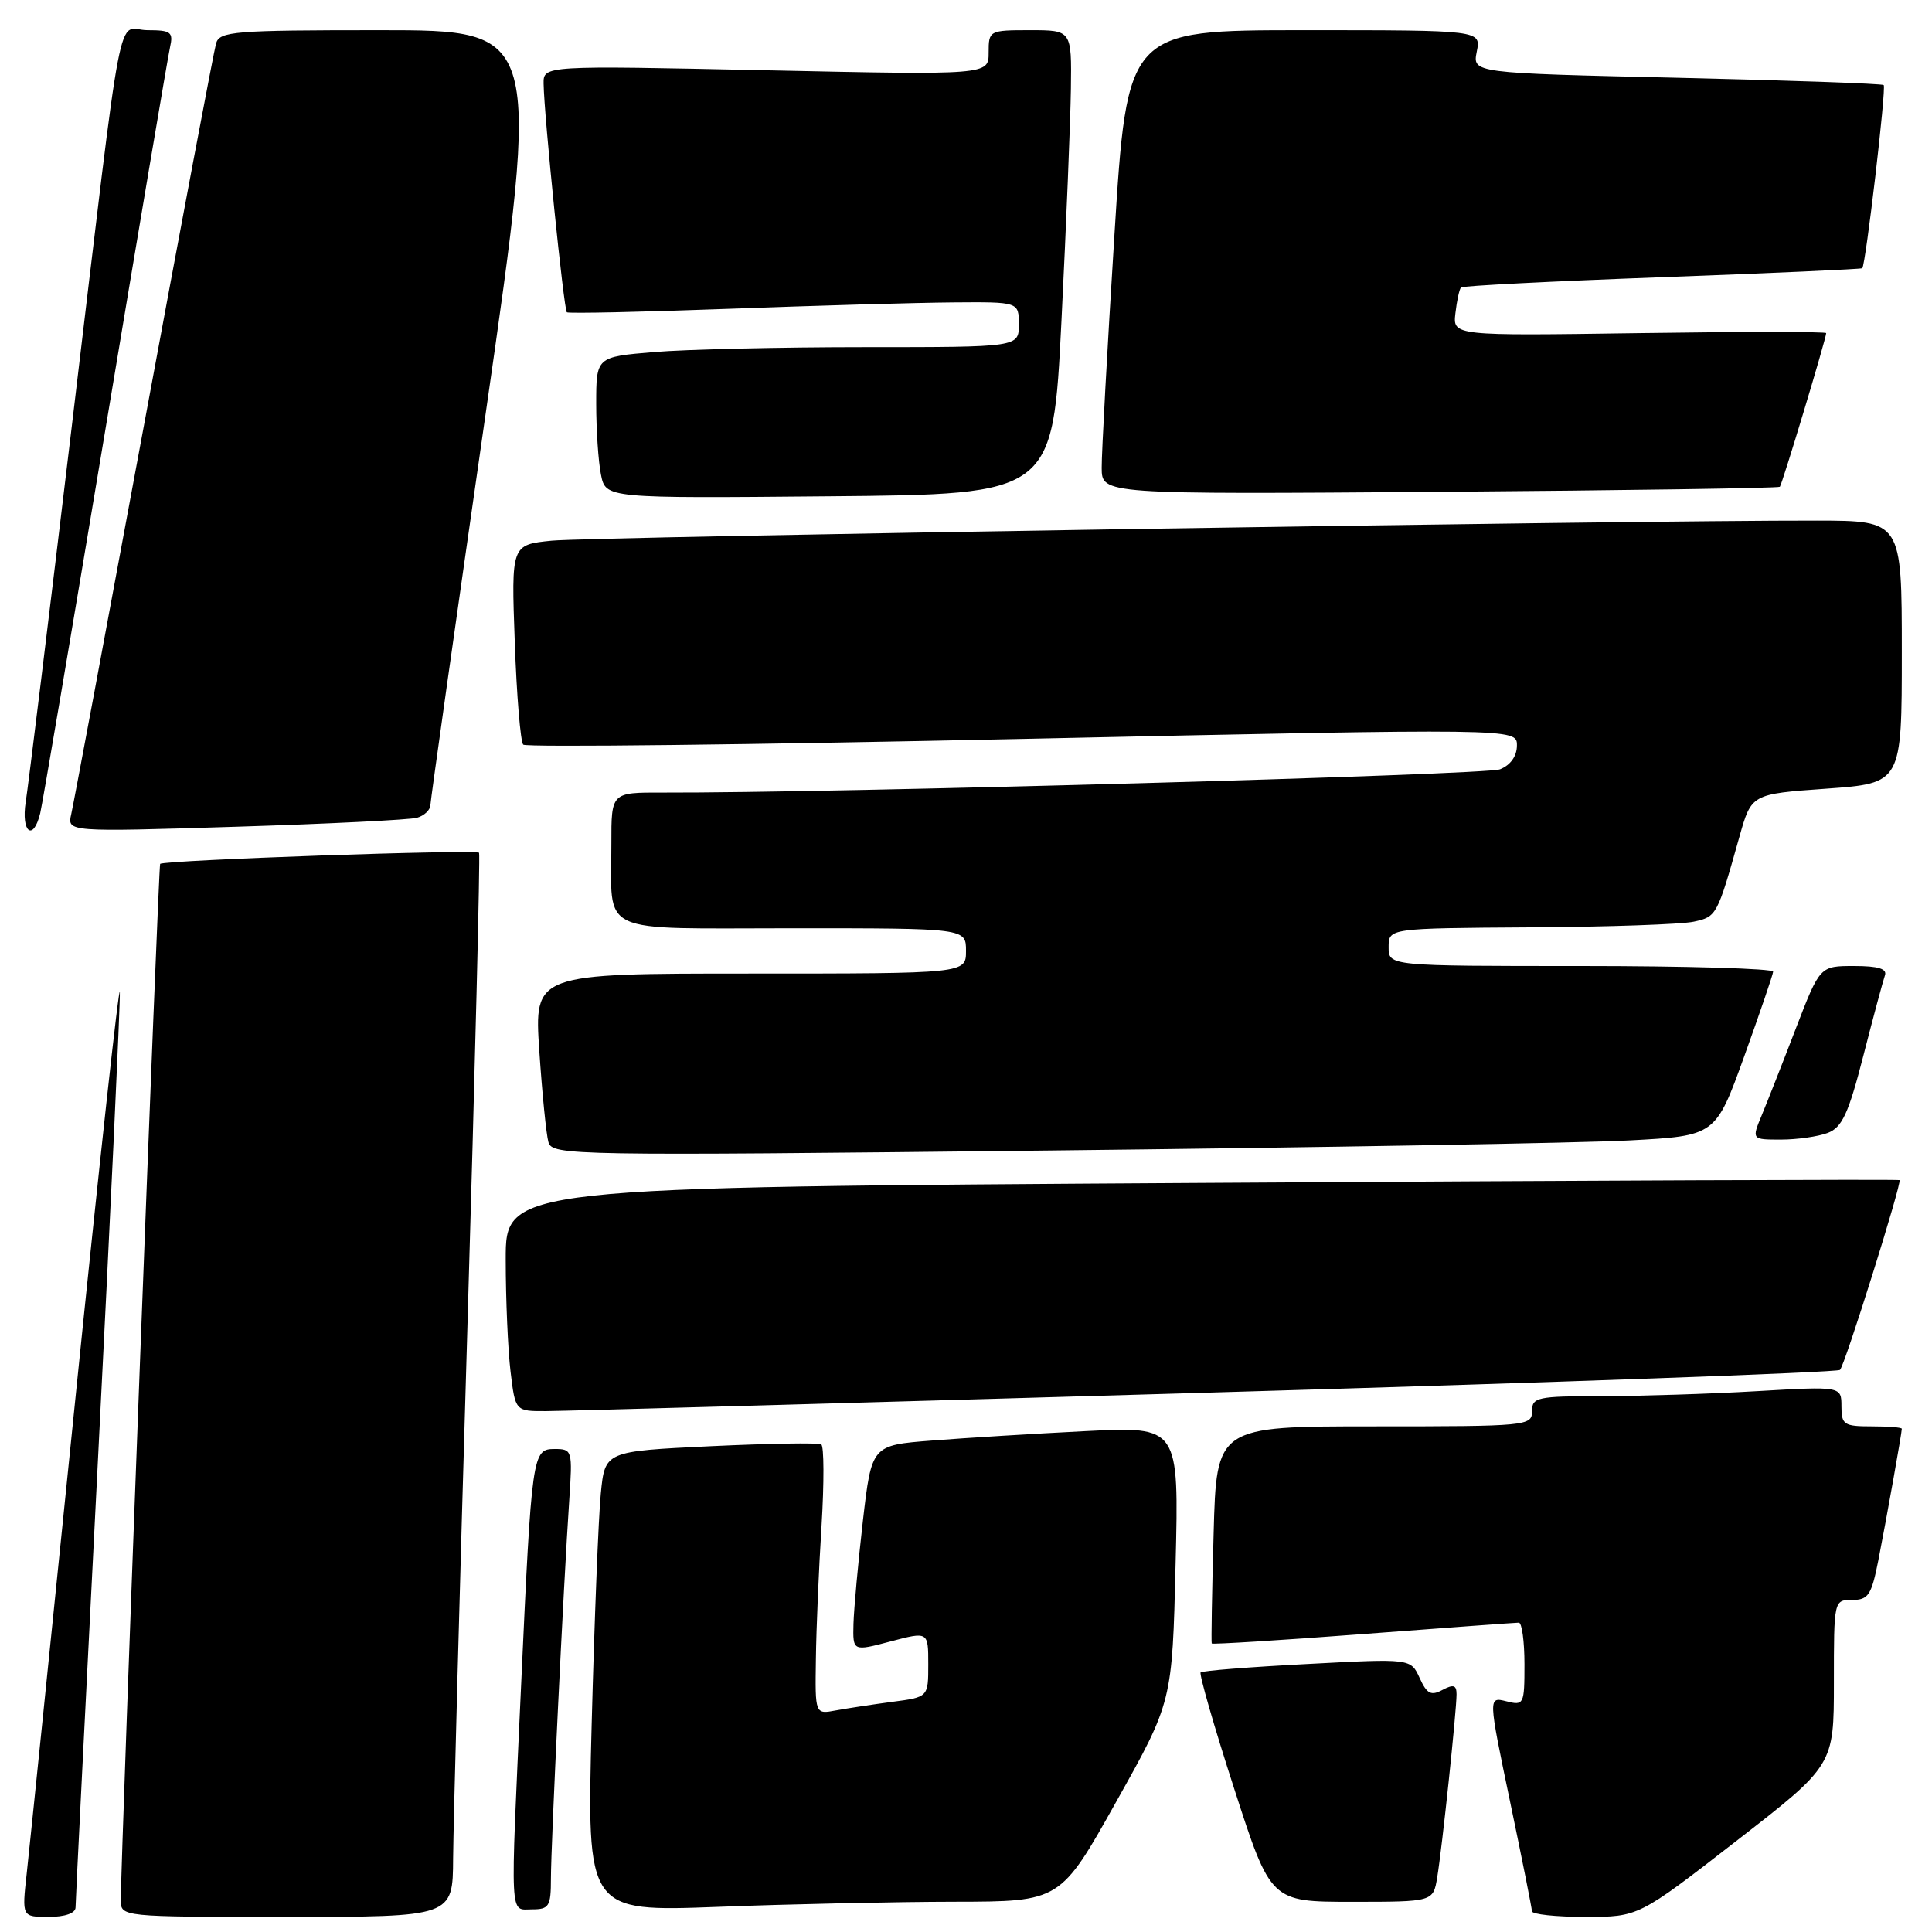<?xml version="1.0" encoding="UTF-8" standalone="no"?>
<!DOCTYPE svg PUBLIC "-//W3C//DTD SVG 1.1//EN" "http://www.w3.org/Graphics/SVG/1.1/DTD/svg11.dtd" >
<svg xmlns="http://www.w3.org/2000/svg" xmlns:xlink="http://www.w3.org/1999/xlink" version="1.1" viewBox="0 0 256 256">
 <g >
 <path fill="currentColor"
d=" M 10.01 252.75 C 10.01 252.06 11.36 225.18 13.00 193.00 C 14.64 160.82 15.93 133.15 15.88 131.50 C 15.82 129.85 13.16 154.15 9.97 185.50 C 6.78 216.85 3.89 245.09 3.54 248.25 C 2.90 254.00 2.90 254.00 6.45 254.00 C 8.62 254.00 10.00 253.51 10.01 252.75 Z  M 60.04 246.25 C 60.07 241.99 60.91 210.38 61.93 176.00 C 62.94 141.62 63.64 113.28 63.48 113.00 C 63.21 112.52 21.79 113.96 21.22 114.47 C 20.99 114.68 16.04 245.04 16.01 251.75 C 16.00 254.00 16.00 254.00 38.00 254.00 C 60.00 254.00 60.00 254.00 60.04 246.25 Z  M 230.06 243.95 C 243.00 233.91 243.00 233.91 243.00 222.95 C 243.00 212.02 243.00 212.00 245.43 212.00 C 247.56 212.00 247.98 211.36 248.89 206.75 C 249.96 201.30 252.00 189.87 252.00 189.32 C 252.00 189.14 250.20 189.00 248.00 189.00 C 244.34 189.00 244.00 188.78 244.00 186.35 C 244.00 183.69 244.00 183.69 232.75 184.34 C 226.56 184.70 217.34 184.99 212.25 185.00 C 203.67 185.00 203.00 185.14 203.00 187.00 C 203.00 188.94 202.33 189.00 182.10 189.00 C 161.19 189.00 161.19 189.00 160.81 203.25 C 160.59 211.09 160.48 217.62 160.56 217.77 C 160.64 217.91 169.65 217.35 180.60 216.52 C 191.54 215.69 200.84 215.01 201.25 215.01 C 201.66 215.00 202.00 217.48 202.00 220.52 C 202.00 225.85 201.92 226.02 199.60 225.43 C 197.19 224.83 197.19 224.83 200.08 238.67 C 201.67 246.27 202.98 252.84 202.99 253.25 C 202.99 253.66 206.18 254.00 210.06 254.00 C 217.12 254.00 217.12 254.00 230.06 243.95 Z  M 73.00 248.91 C 73.00 244.51 74.68 209.81 75.43 198.75 C 75.87 192.18 75.82 192.00 73.50 192.00 C 70.53 192.00 70.46 192.55 69.04 223.50 C 67.60 254.97 67.50 253.00 70.50 253.00 C 72.76 253.00 73.00 252.61 73.00 248.91 Z  M 126.50 251.99 C 140.50 251.97 140.50 251.97 147.91 238.73 C 155.33 225.50 155.33 225.50 155.77 207.25 C 156.22 189.01 156.22 189.01 143.86 189.63 C 137.06 189.97 127.90 190.53 123.50 190.88 C 115.50 191.50 115.50 191.50 114.34 201.50 C 113.71 207.00 113.15 213.15 113.09 215.16 C 113.00 218.82 113.00 218.82 118.00 217.50 C 123.00 216.18 123.00 216.18 123.00 220.53 C 123.00 224.88 123.00 224.88 118.25 225.50 C 115.64 225.85 112.26 226.36 110.75 226.64 C 108.00 227.16 108.00 227.16 108.11 219.83 C 108.16 215.80 108.50 207.84 108.86 202.15 C 109.21 196.46 109.19 191.62 108.82 191.39 C 108.44 191.15 101.84 191.27 94.15 191.63 C 80.16 192.30 80.16 192.30 79.61 197.90 C 79.30 200.98 78.76 214.71 78.40 228.41 C 77.75 253.32 77.75 253.32 95.12 252.67 C 104.68 252.30 118.80 252.00 126.50 251.99 Z  M 190.44 248.75 C 191.09 244.83 193.00 226.71 193.00 224.50 C 193.00 223.28 192.59 223.15 191.14 223.92 C 189.62 224.74 189.07 224.45 188.11 222.34 C 186.93 219.76 186.93 219.76 173.22 220.49 C 165.67 220.88 159.32 221.38 159.09 221.60 C 158.87 221.81 160.86 228.74 163.53 236.99 C 168.38 252.00 168.38 252.00 179.14 252.00 C 189.91 252.00 189.91 252.00 190.44 248.75 Z  M 159.86 184.54 C 205.70 183.21 243.48 181.85 243.81 181.52 C 244.46 180.88 252.04 156.70 251.70 156.37 C 251.59 156.25 209.98 156.42 159.25 156.74 C 67.00 157.31 67.00 157.31 67.01 166.91 C 67.01 172.18 67.30 178.86 67.65 181.75 C 68.28 187.00 68.28 187.00 72.39 186.98 C 74.65 186.97 114.01 185.87 159.86 184.54 Z  M 215.91 151.11 C 227.32 150.50 227.32 150.50 231.11 140.00 C 233.19 134.22 234.92 129.16 234.95 128.75 C 234.98 128.34 223.53 128.00 209.50 128.00 C 184.00 128.00 184.00 128.00 184.00 125.50 C 184.00 123.00 184.00 123.00 202.75 122.88 C 213.06 122.82 222.81 122.48 224.42 122.13 C 227.47 121.47 227.53 121.37 230.49 110.85 C 232.08 105.21 232.08 105.21 242.04 104.50 C 252.00 103.78 252.00 103.78 252.00 86.39 C 252.00 69.00 252.00 69.00 240.75 68.98 C 216.64 68.93 78.20 71.13 73.12 71.64 C 67.74 72.18 67.74 72.18 68.21 85.09 C 68.46 92.20 68.97 98.30 69.33 98.67 C 69.69 99.03 99.47 98.69 135.50 97.91 C 201.00 96.50 201.00 96.50 201.00 98.77 C 201.00 100.19 200.16 101.38 198.75 101.94 C 196.88 102.68 110.14 105.09 87.75 105.02 C 81.00 105.00 81.00 105.00 81.01 111.75 C 81.04 124.08 78.73 123.00 105.12 123.00 C 128.00 123.00 128.00 123.00 128.00 126.00 C 128.00 129.00 128.00 129.00 99.39 129.00 C 70.78 129.00 70.78 129.00 71.46 139.25 C 71.84 144.89 72.38 150.33 72.67 151.34 C 73.17 153.11 75.64 153.15 138.85 152.45 C 174.96 152.05 209.64 151.45 215.91 151.11 Z  M 242.18 150.12 C 244.09 149.39 244.93 147.58 246.91 139.87 C 248.23 134.72 249.52 129.94 249.76 129.25 C 250.08 128.37 248.88 128.00 245.68 128.00 C 241.15 128.00 241.15 128.00 237.97 136.25 C 236.23 140.79 234.19 145.96 233.45 147.75 C 232.10 151.00 232.10 151.00 235.99 151.00 C 238.12 151.00 240.91 150.60 242.18 150.12 Z  M 5.33 107.75 C 5.63 106.51 9.50 83.67 13.95 57.00 C 18.39 30.33 22.25 7.49 22.53 6.25 C 22.98 4.25 22.65 4.00 19.56 4.00 C 15.35 4.00 16.53 -2.16 9.51 56.50 C 6.48 81.80 3.74 104.19 3.41 106.25 C 2.78 110.29 4.40 111.57 5.33 107.75 Z  M 55.25 108.36 C 56.21 108.09 57.01 107.33 57.03 106.68 C 57.05 106.03 60.35 82.66 64.36 54.75 C 71.65 4.00 71.65 4.00 50.39 4.00 C 31.01 4.00 29.09 4.15 28.63 5.75 C 28.35 6.71 24.04 29.55 19.05 56.50 C 14.06 83.45 9.74 106.57 9.44 107.87 C 8.90 110.24 8.90 110.24 31.20 109.55 C 43.47 109.17 54.29 108.63 55.25 108.36 Z  M 140.65 42.50 C 141.28 29.85 141.84 16.01 141.90 11.75 C 142.00 4.00 142.00 4.00 136.50 4.00 C 131.07 4.00 131.00 4.04 131.00 6.97 C 131.00 9.94 131.00 9.94 101.50 9.31 C 72.00 8.68 72.00 8.68 72.03 11.09 C 72.09 15.30 74.71 41.04 75.11 41.38 C 75.32 41.55 84.95 41.35 96.50 40.92 C 108.05 40.49 121.44 40.11 126.25 40.07 C 135.00 40.00 135.00 40.00 135.00 43.00 C 135.00 46.00 135.00 46.00 114.65 46.00 C 103.46 46.00 90.86 46.29 86.65 46.65 C 79.00 47.29 79.00 47.29 79.00 53.52 C 79.00 56.95 79.28 61.16 79.63 62.89 C 80.26 66.03 80.26 66.03 109.88 65.76 C 139.50 65.50 139.50 65.50 140.65 42.50 Z  M 235.84 64.50 C 236.14 64.19 241.94 44.98 241.98 44.14 C 241.99 43.94 230.86 43.94 217.25 44.14 C 192.50 44.50 192.50 44.50 192.85 41.50 C 193.04 39.85 193.37 38.32 193.59 38.09 C 193.80 37.87 205.79 37.26 220.24 36.73 C 234.68 36.20 246.62 35.66 246.76 35.54 C 247.21 35.15 249.97 11.63 249.60 11.27 C 249.41 11.08 237.07 10.64 222.18 10.30 C 195.11 9.68 195.11 9.68 195.68 6.84 C 196.25 4.00 196.25 4.00 172.81 4.00 C 149.36 4.00 149.36 4.00 147.66 31.25 C 146.72 46.24 145.96 60.08 145.98 62.00 C 146.00 65.50 146.00 65.50 190.75 65.17 C 215.36 64.98 235.65 64.68 235.84 64.50 Z "/>
</g>
</svg>
